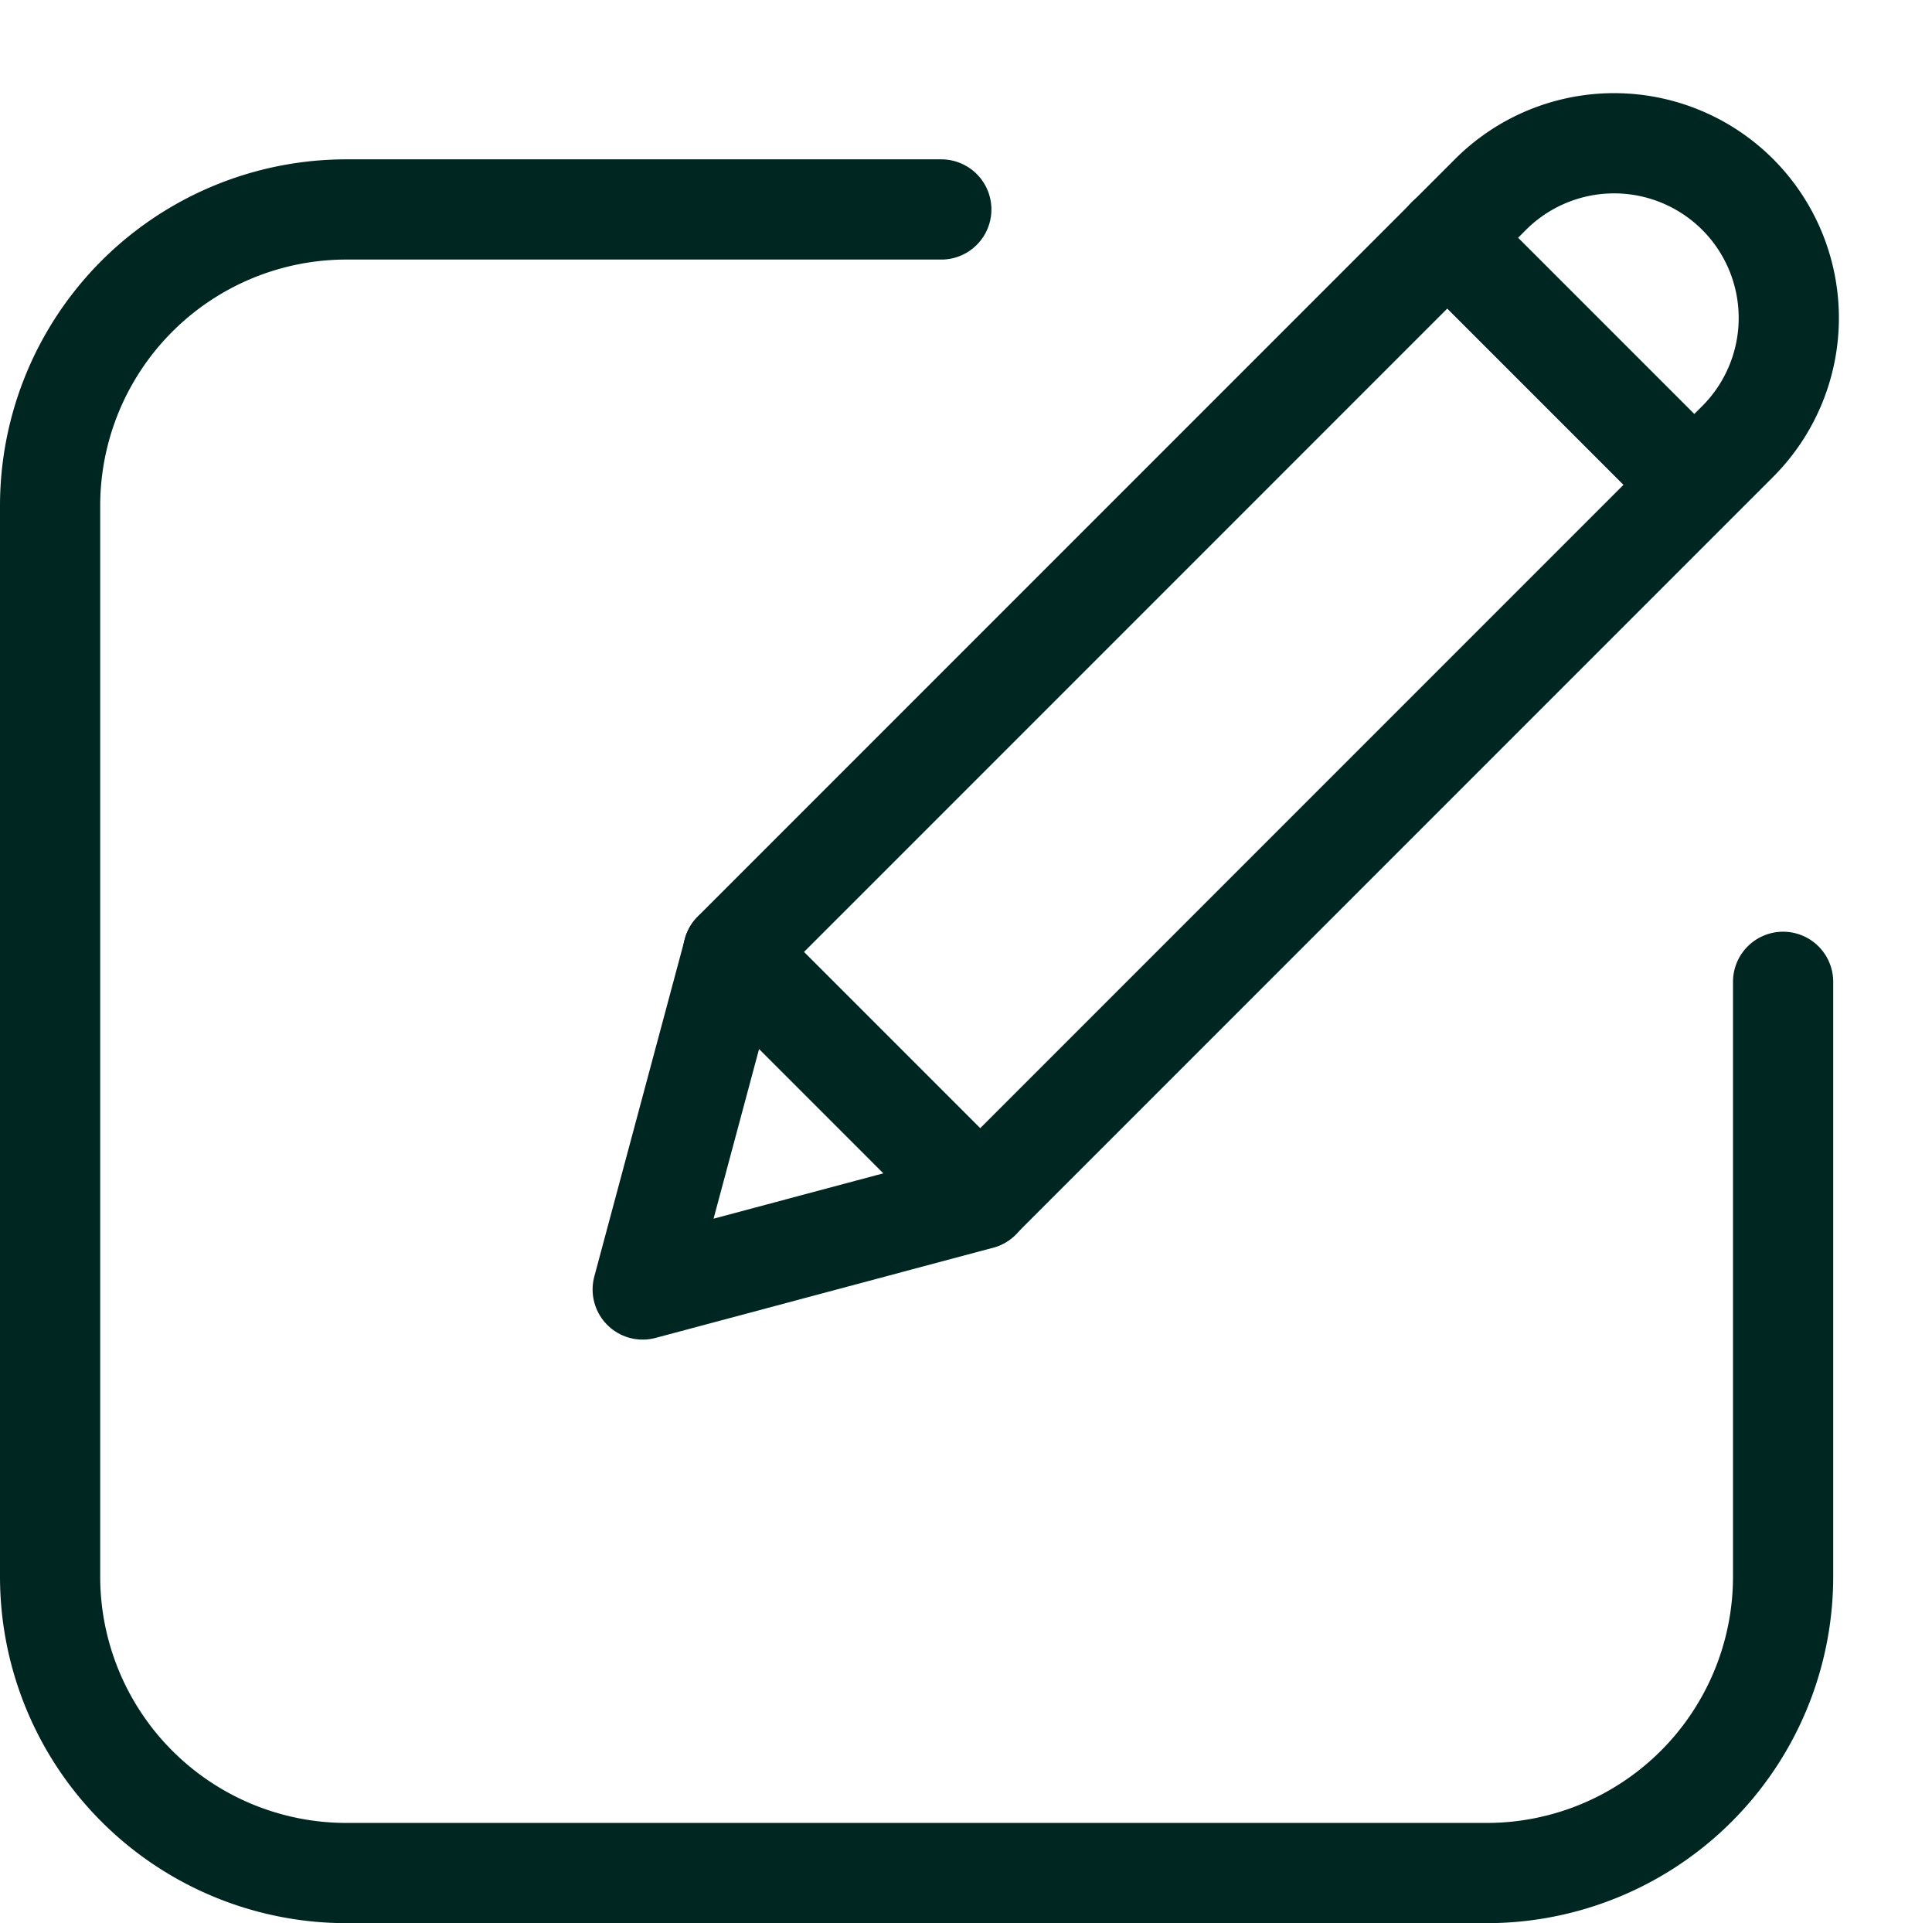 <svg xmlns="http://www.w3.org/2000/svg" width="19.281" height="19.19" viewBox="0 0 19.281 19.19">
  <g id="Group_1449" data-name="Group 1449" transform="translate(0.5 0.707)">
    <path id="Path_1438" data-name="Path 1438" d="M1498.568,296.222h-5.936a2.957,2.957,0,0,0-2.958,2.958v10.684a2.958,2.958,0,0,0,2.958,2.958h11.379a2.958,2.958,0,0,0,2.958-2.958v-5.935" transform="translate(-1489.674 -294.839)" fill="none" stroke="#002622" stroke-linecap="round" stroke-width="1"/>
    <g id="Group_1450" data-name="Group 1450" transform="translate(5.914)">
      <path id="Rectangle_1526" data-name="Rectangle 1526" d="M0,0H3.487a0,0,0,0,1,0,0V10.69a1.744,1.744,0,0,1-1.744,1.744h0A1.744,1.744,0,0,1,0,10.69V0A0,0,0,0,1,0,0Z" transform="translate(3.368 11.258) rotate(-135)" fill="none" stroke="#002622" stroke-linecap="round" stroke-linejoin="round" stroke-width="1"/>
      <path id="Path_1439" data-name="Path 1439" d="M1503.467,312.738l3.369-.9-2.466-2.466Z" transform="translate(-1503.467 -300.578)" fill="none" stroke="#002622" stroke-linecap="round" stroke-linejoin="round" stroke-width="1"/>
      <line id="Line_295" data-name="Line 295" x1="2.454" y1="2.454" transform="translate(8.028 1.664)" fill="none" stroke="#002622" stroke-linecap="round" stroke-linejoin="round" stroke-width="1"/>
    </g>
  </g>
</svg>
